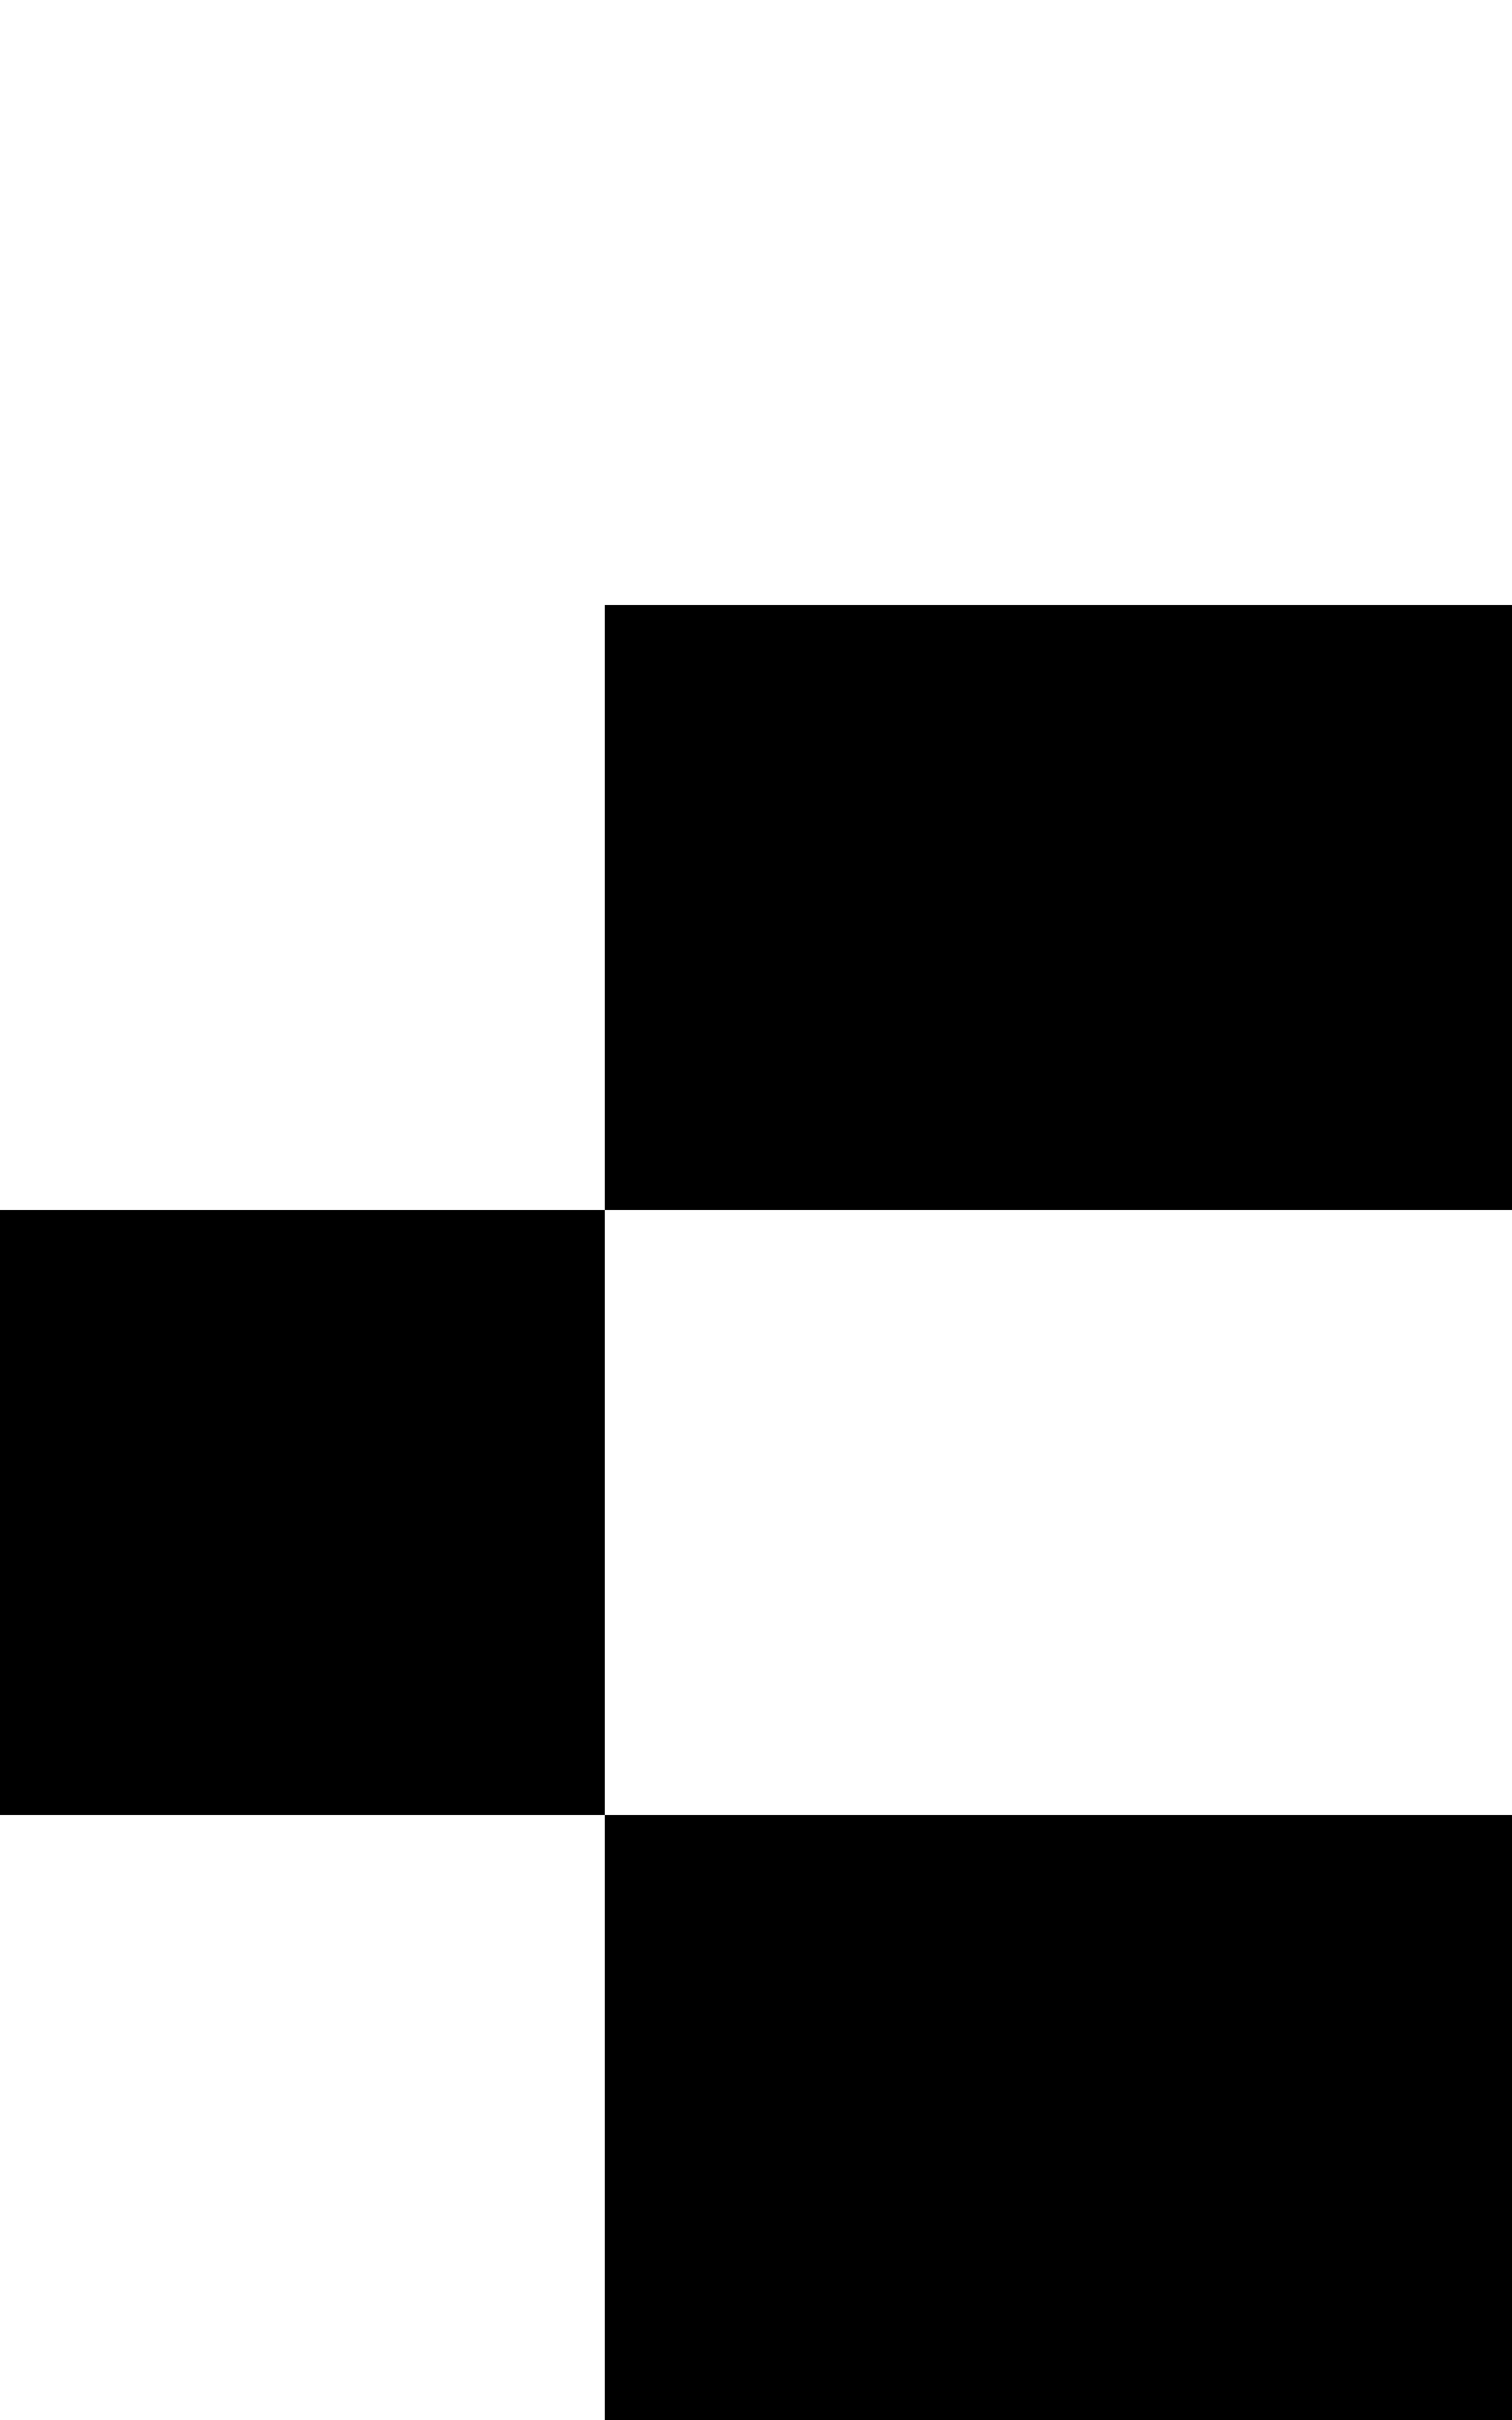 <svg class="no-dark-shadow" style="transform: scale(2);" width="5" height="8" viewBox="0 0 5 8" fill="none" xmlns="http://www.w3.org/2000/svg">
    <rect width="5" height="8" fill="transparent"/>
    <rect x="2" y="1" width="1" height="1" fill="currentColor"/>
    <rect x="4" y="1" width="1" height="1" fill="currentColor"/>
    <rect x="4" y="2" width="1" height="1" fill="currentColor"/>
    <rect x="4" y="6" width="1" height="1" fill="currentColor"/>
    <rect x="4" y="5" width="1" height="1" fill="currentColor"/>
    <rect y="2" width="1" height="1" fill="currentColor"/>
    <rect x="1" y="3" width="1" height="1" fill="currentColor"/>
    <rect x="2" y="3" width="1" height="1" fill="currentColor"/>
    <rect x="3" y="3" width="1" height="1" fill="currentColor"/>
    <rect y="4" width="1" height="1" fill="currentColor"/>
    <rect y="5" width="1" height="1" fill="currentColor"/>
    <rect y="6" width="1" height="1" fill="currentColor"/>
    <rect x="4" y="4" width="1" height="1" fill="currentColor"/>
    <rect x="4" y="3" width="1" height="1" fill="currentColor"/>
    <rect x="1" y="1" width="1" height="1" fill="currentColor"/>
    <rect x="3" y="1" width="1" height="1" fill="currentColor"/>
</svg>
